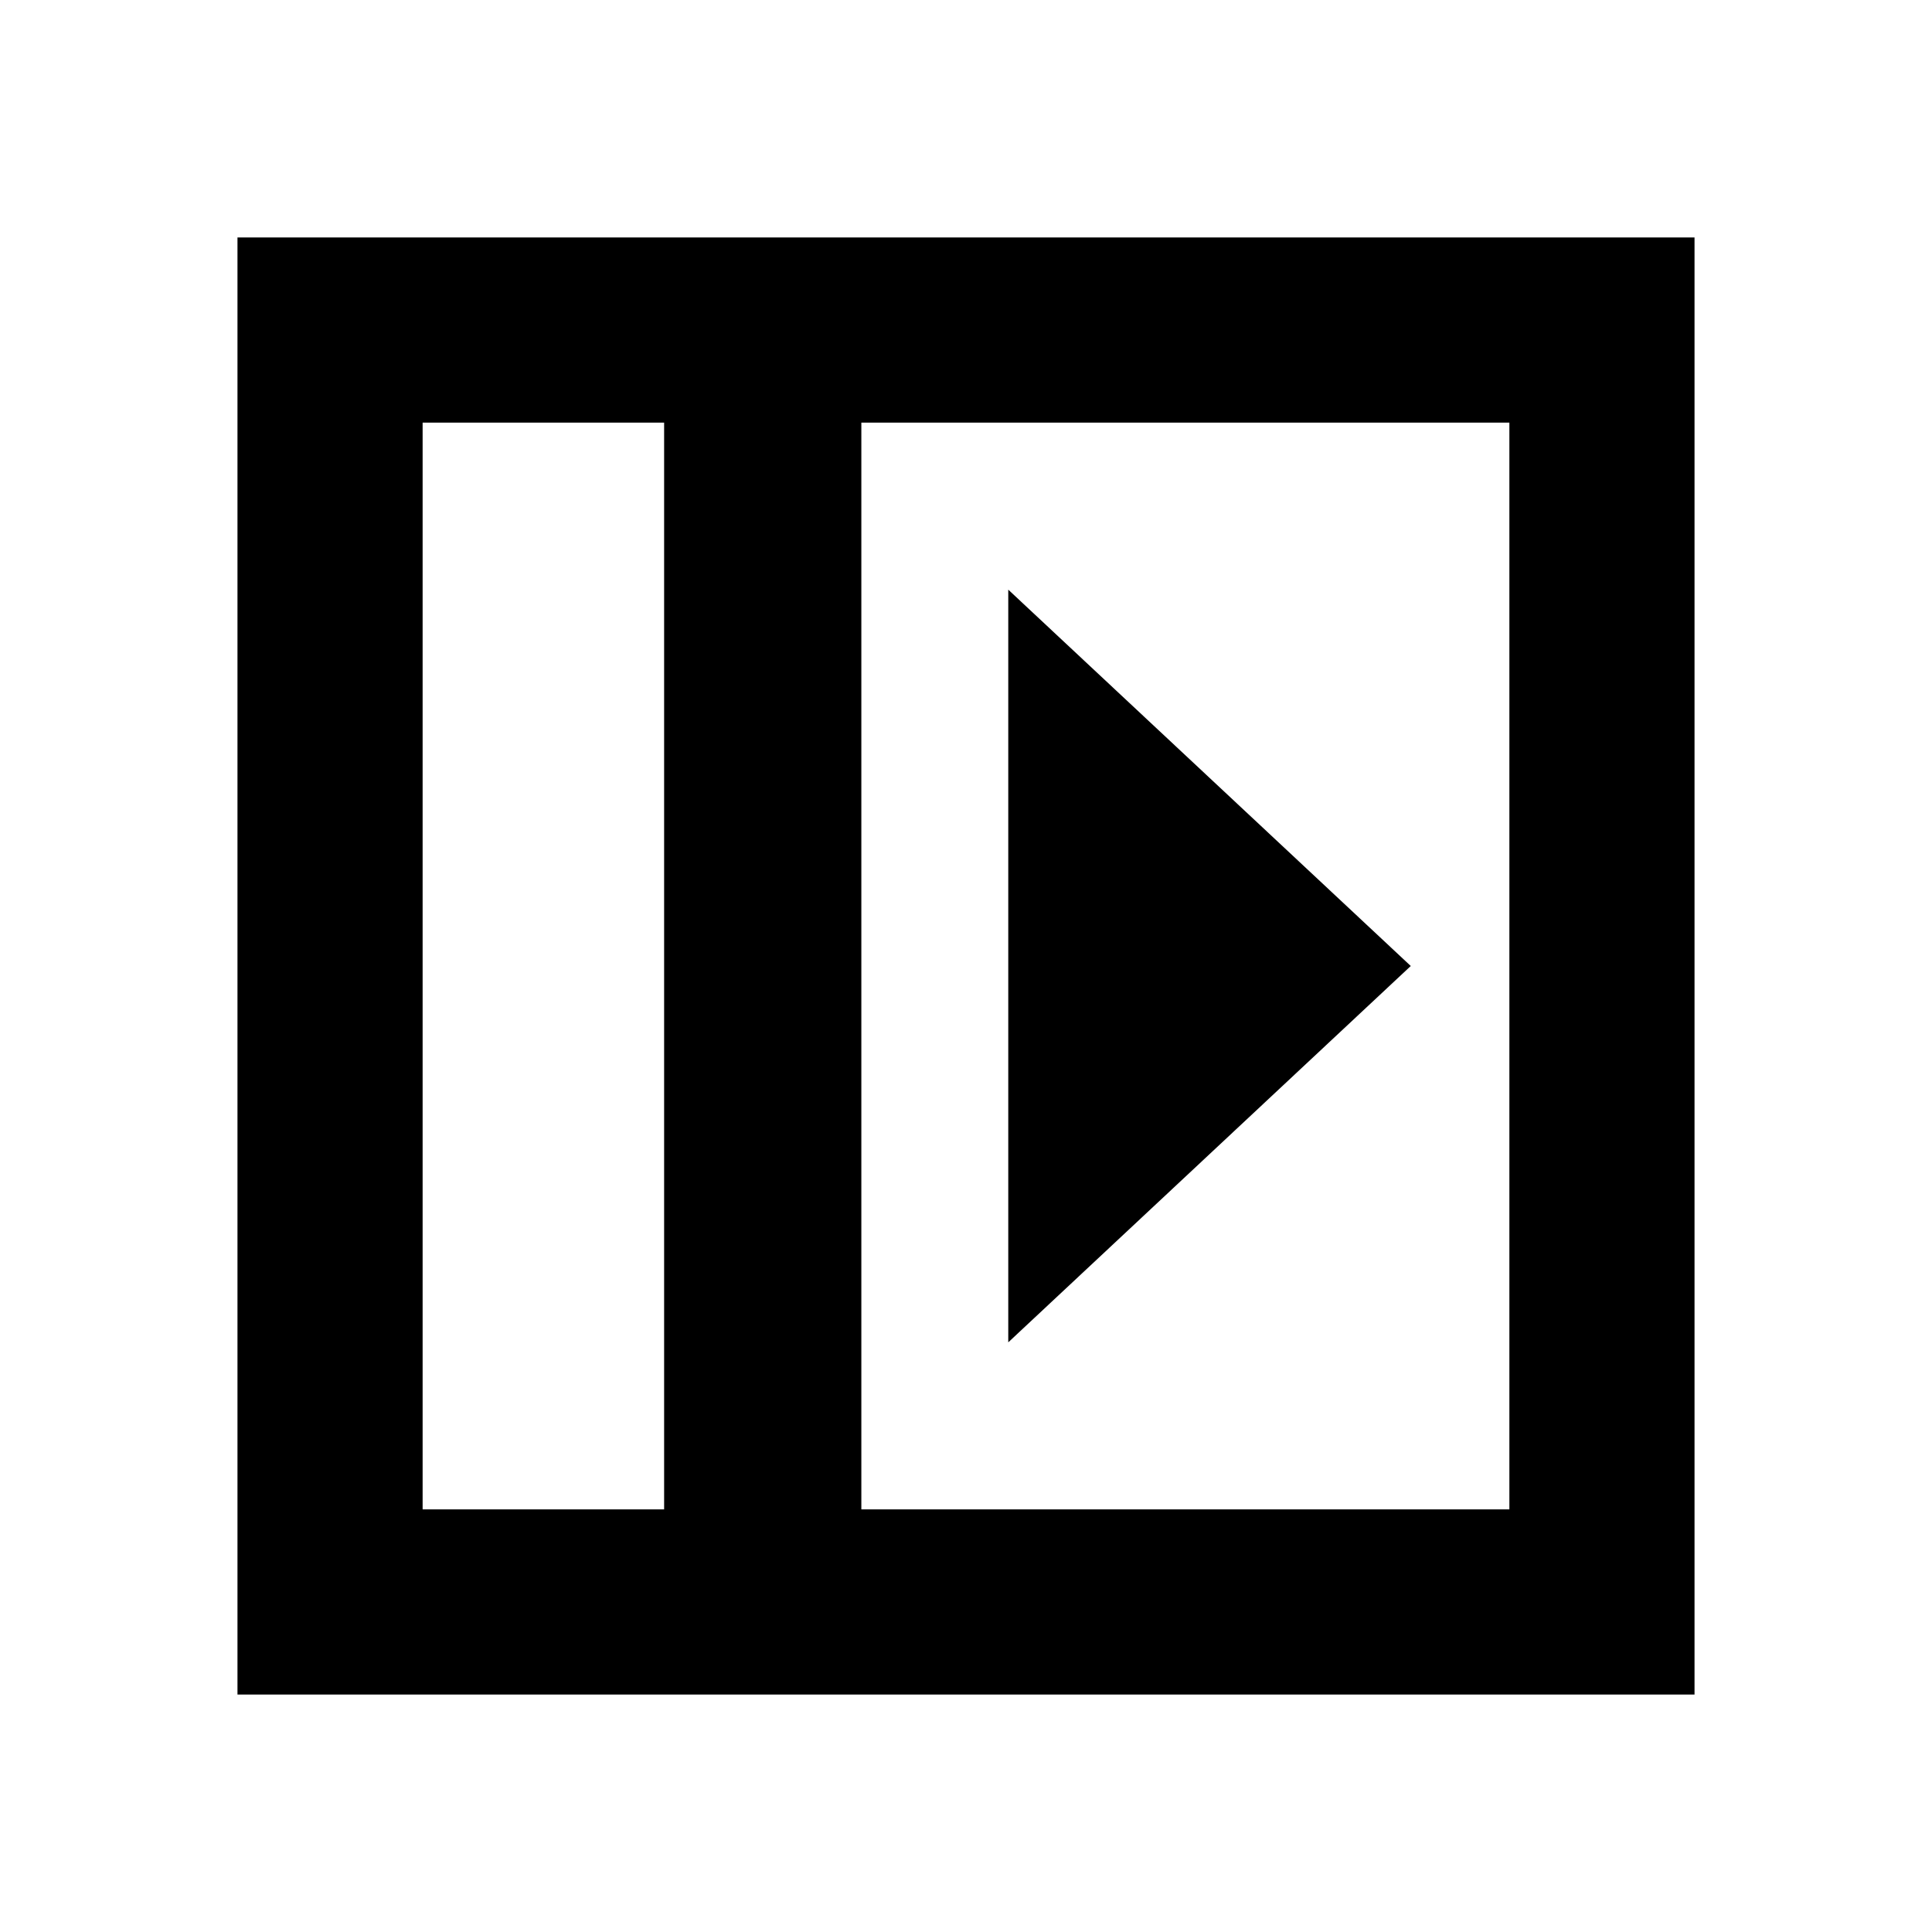<svg xmlns="http://www.w3.org/2000/svg" height="20" viewBox="0 -960 960 960" width="20"><path d="M501-667v374l200-187-200-187ZM210-210h120v-540H210v540Zm218 0h322v-540H428v540Zm-98 0H210h120Zm-212 92v-724h724v724H118Z"/></svg>